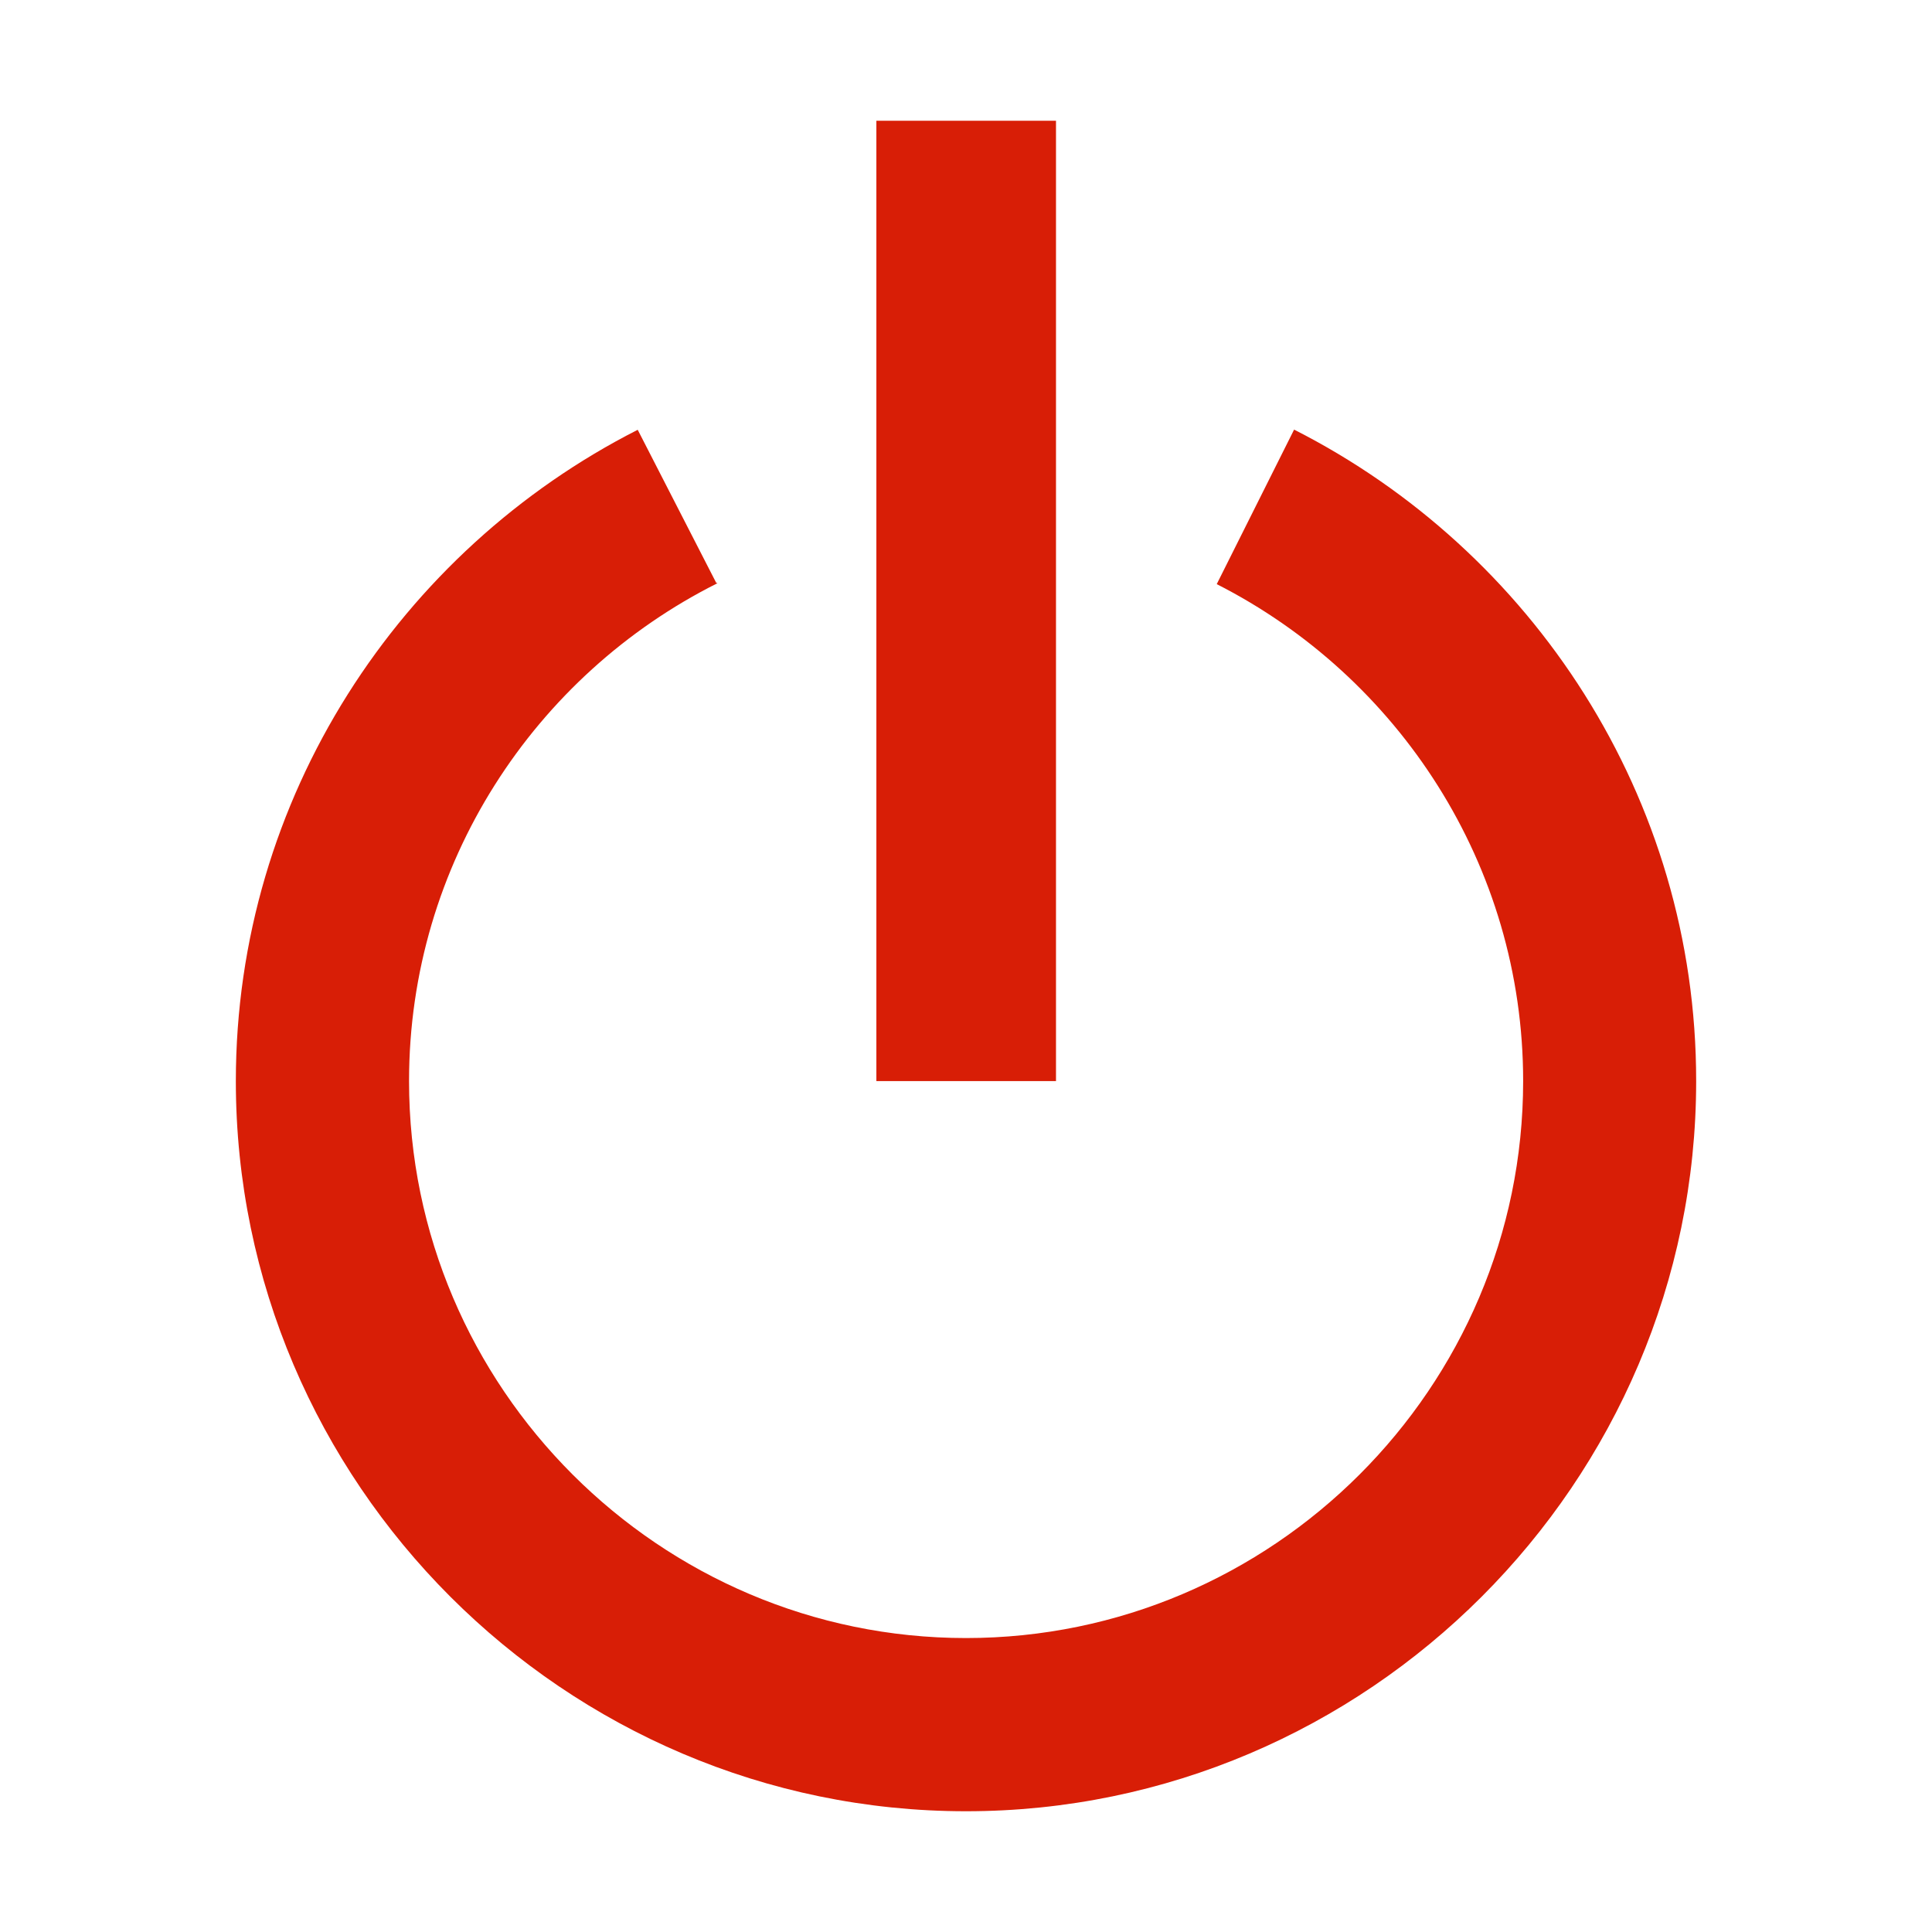 <?xml version="1.0" standalone="no"?><!DOCTYPE svg PUBLIC "-//W3C//DTD SVG 1.1//EN"
        "http://www.w3.org/Graphics/SVG/1.1/DTD/svg11.dtd">
<svg t="1666435413193" class="icon" viewBox="0 0 1024 1024" version="1.1" xmlns="http://www.w3.org/2000/svg"
     p-id="67890" data-spm-anchor-id="a313x.7781069.0.i48" width="200"
     height="200">
    <path d="M464.5 64h95.2v509h-95.2z" p-id="67891" data-spm-anchor-id="a313x.7781069.0.i46" class="selected"
          fill="#d81e06"></path>
    <path d="M685.9 227.7l-41 81.9c96.2 48.9 162.4 148.7 162.4 263.4 0 162.5-132.8 295.2-295.3 295.2-162.4 0-295.2-132.7-295.2-295.2 0-115.2 66.7-215.4 163.5-263.9l-0.7-0.2-41.6-81.1c-125.9 64-213 194.9-213 345.2 0 212.8 174.2 387 387 387s387-174.2 387-387c0.1-150.4-87-281.3-213.1-345.3z"
          p-id="67892" data-spm-anchor-id="a313x.7781069.0.i45" class="selected" fill="#d81e06"></path>
</svg>
